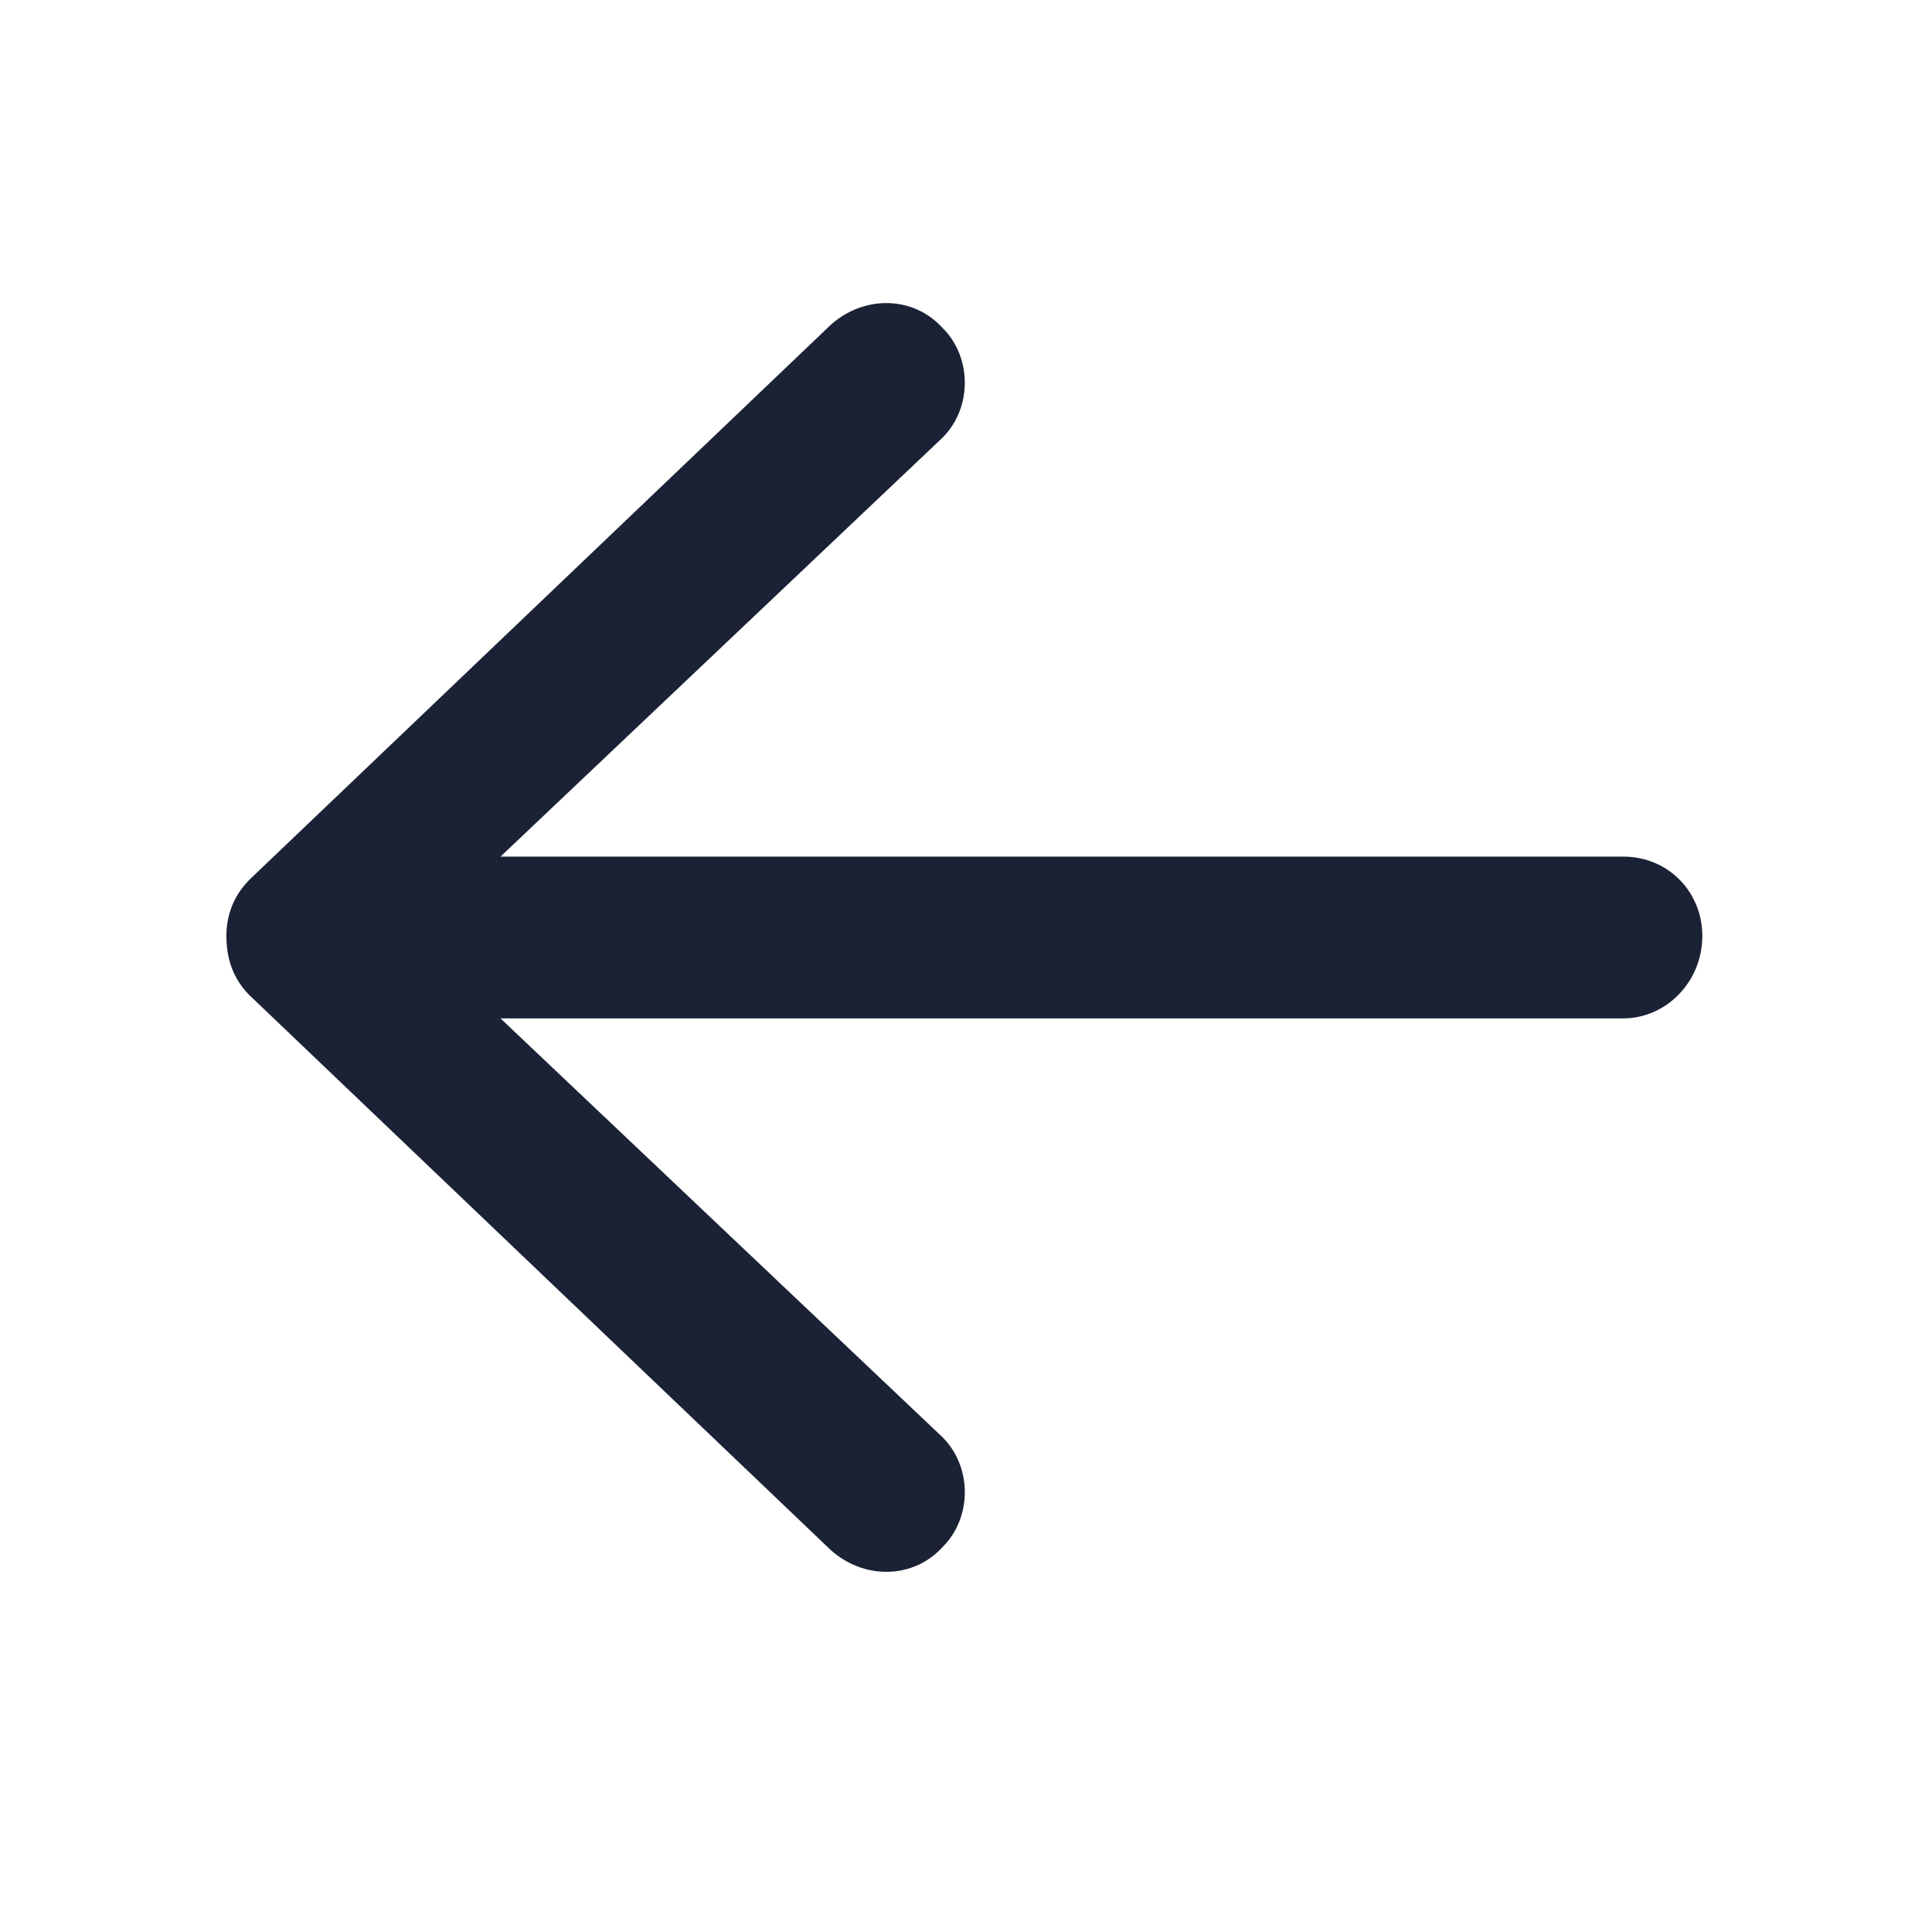 <svg width="16" height="16" viewBox="0 0 16 16" fill="none" xmlns="http://www.w3.org/2000/svg">
<path d="M14.098 7.75C14.098 8.133 13.797 8.434 13.441 8.434H4.145L7.781 11.879C8.055 12.125 8.055 12.562 7.809 12.809C7.562 13.082 7.152 13.082 6.879 12.836L2.066 8.242C1.93 8.105 1.875 7.941 1.875 7.75C1.875 7.586 1.93 7.422 2.066 7.285L6.879 2.691C7.152 2.445 7.562 2.445 7.809 2.719C8.055 2.965 8.055 3.402 7.781 3.648L4.145 7.094H13.441C13.824 7.094 14.098 7.395 14.098 7.75Z" fill="#1B2235"/>
</svg>
